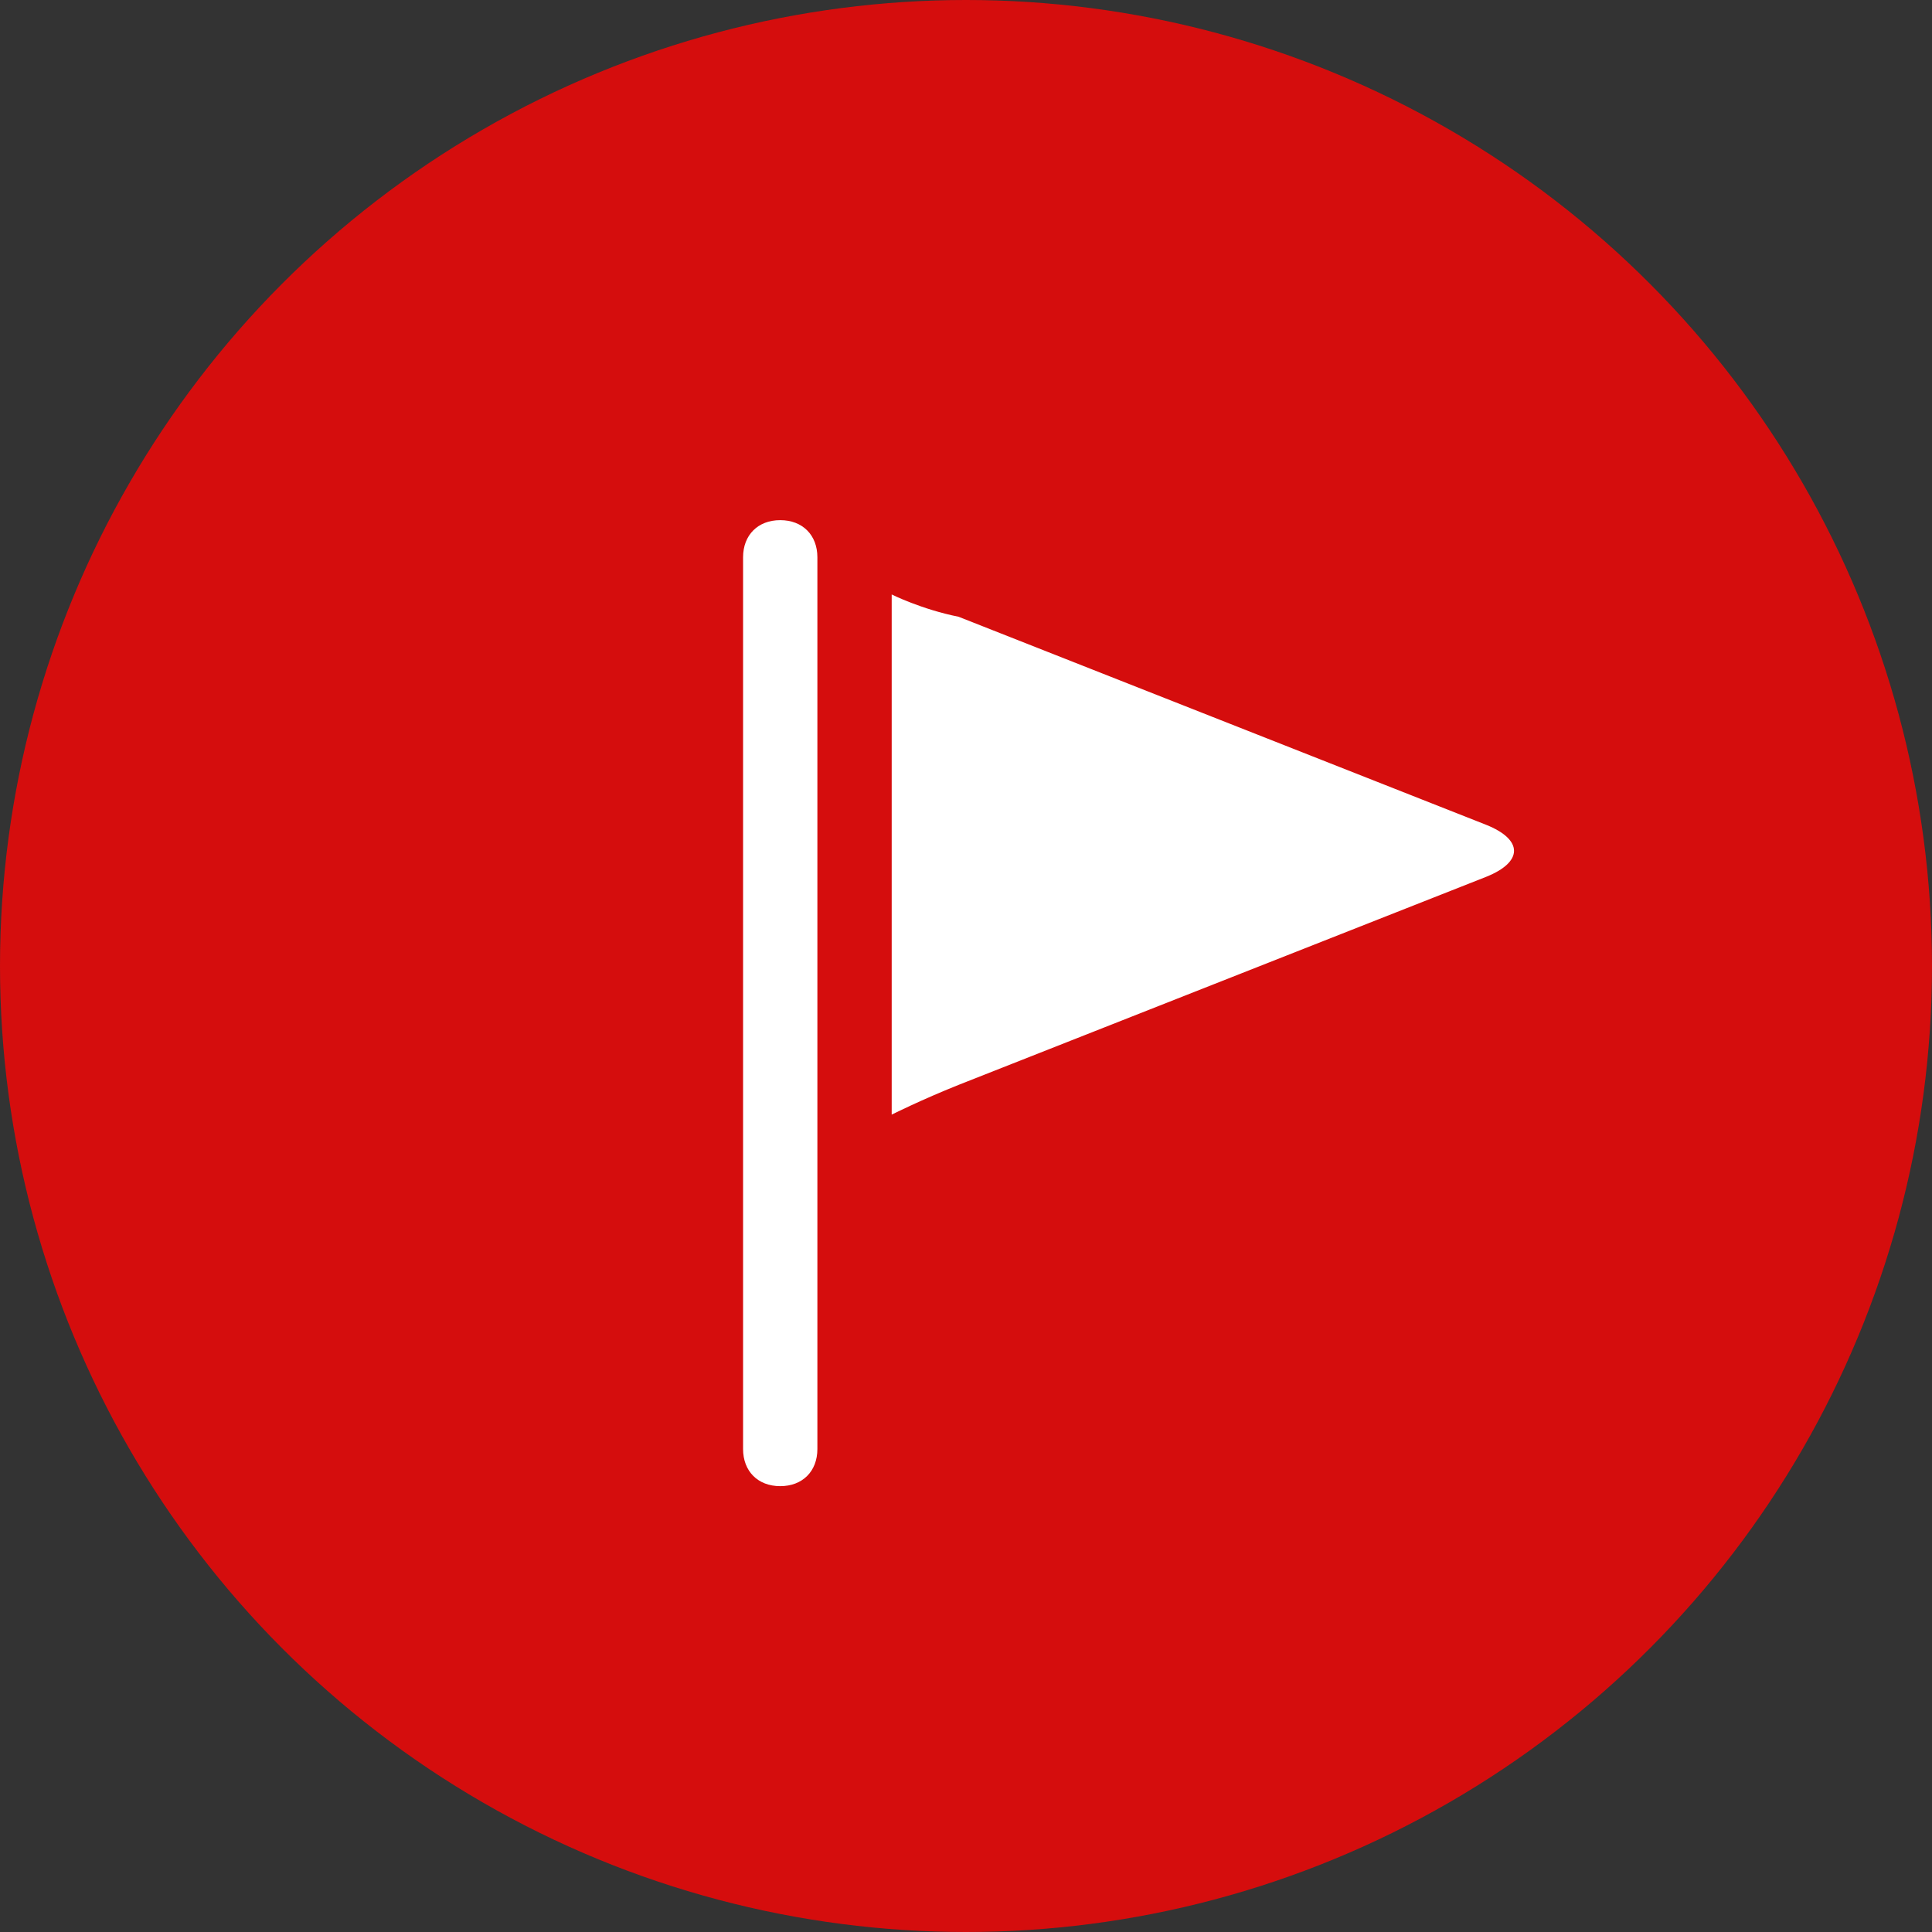 <?xml version="1.0" encoding="utf-8"?>
<!-- Generator: Adobe Illustrator 19.1.0, SVG Export Plug-In . SVG Version: 6.00 Build 0)  -->
<!DOCTYPE svg>
<svg version="1.1" id="Layer_1" xmlns="http://www.w3.org/2000/svg" xmlns:xlink="http://www.w3.org/1999/xlink" x="0px" y="0px"
	 width="26px" height="26px" viewBox="0 0 26 26" enable-background="new 0 0 26 26" xml:space="preserve">
<rect x="0" y="0" width="26" height="26" fill="#333333" stroke="none"/>
<circle fill="#D50D0D" cx="13" cy="13" r="13"/>
<g>
	<path fill="#FFFFFF" d="M11,19.5c0,0.3-0.2,0.5-0.5,0.5l0,0c-0.3,0-0.5-0.2-0.5-0.5v-12C10,7.2,10.2,7,10.5,7l0,0
		C10.8,7,11,7.2,11,7.5V19.5z"/>
</g>
<g>
	<path fill="#FFFFFF" d="M12,14c0,0.6,0,1,0,1s0.4-0.2,0.9-0.4l7.1-2.8c0.5-0.2,0.5-0.5,0-0.7l-7.1-2.8C12.4,8.2,12,8,12,8
		s0,0.5,0,1V14z"/>
</g>
</svg>

